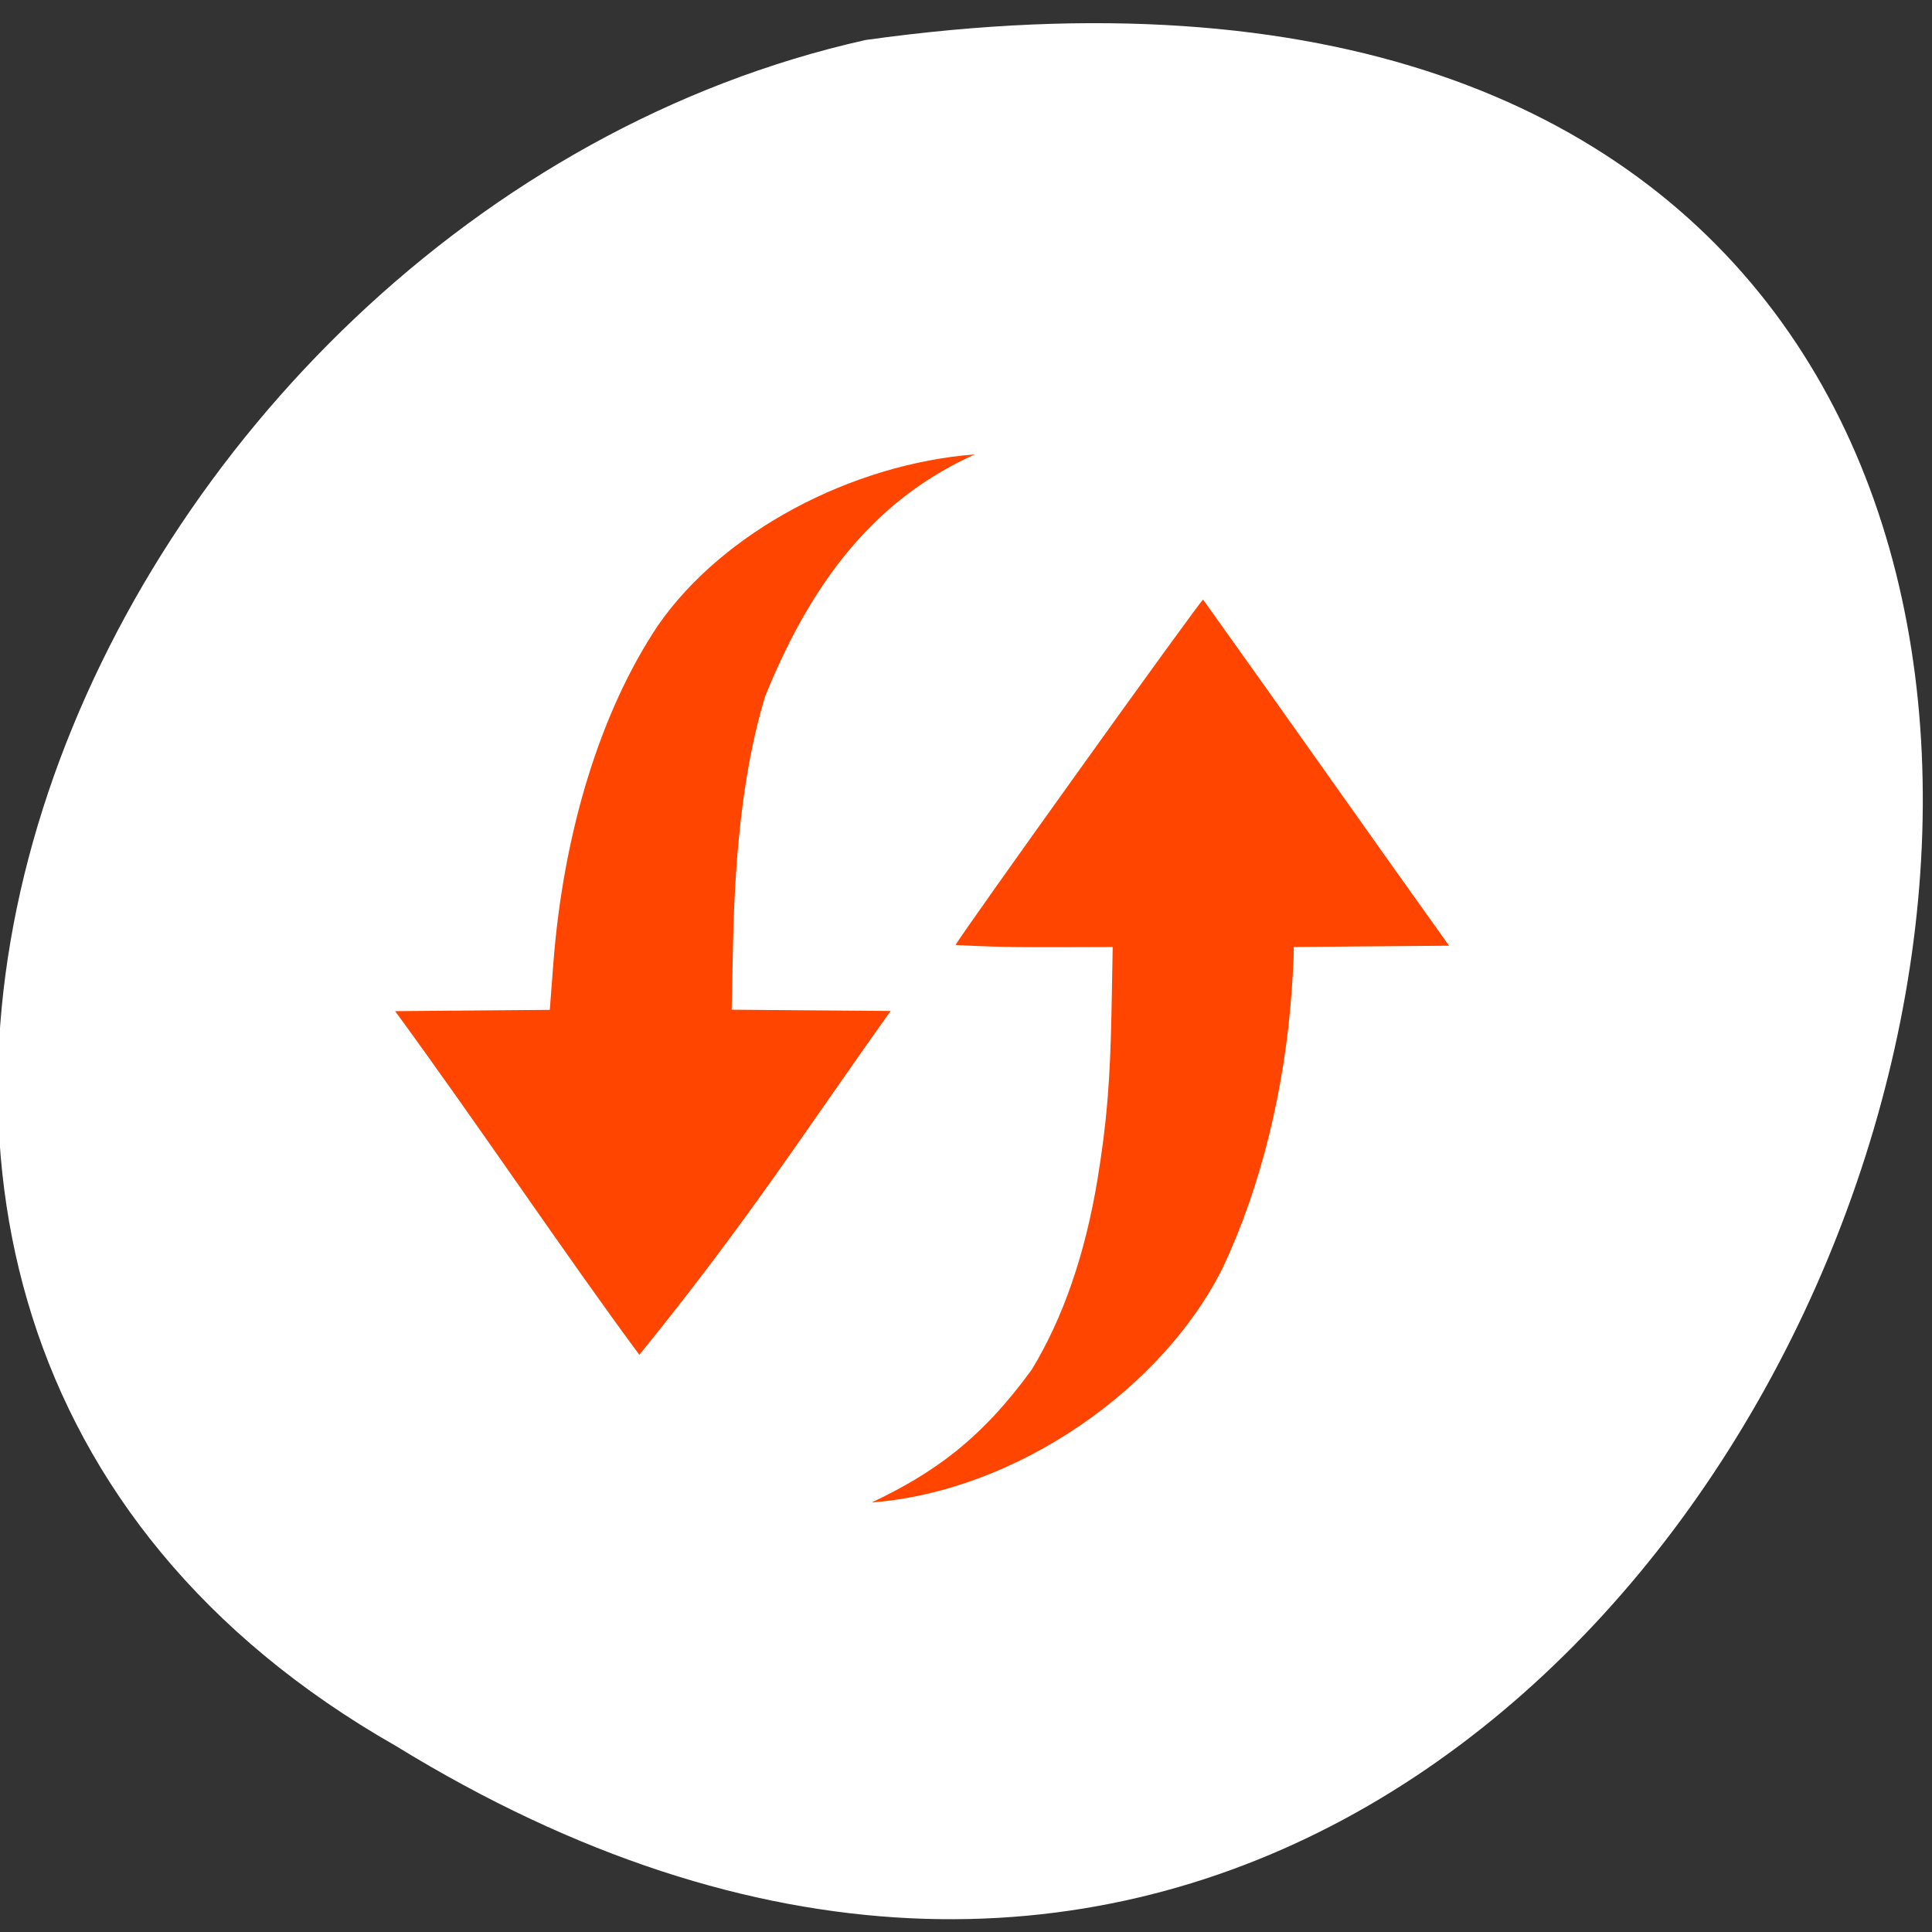 <svg xmlns="http://www.w3.org/2000/svg" viewBox="0 0 256 256"><rect x="0" y="0" width="256" height="256" fill="#333333" stroke="none"/><g transform="matrix(0 -1 -1 0 1052.08 256.34)" style="color:#000"><g transform="matrix(-1 0 0 1 256 0)" style="fill:#ffffff"><path d="M 231.03,999.59 C 349.22,807.13 -29.53,690.76 4.96,937.39 c 23.02,102.82 167.39,165.22 226.07,62.2 z"/><path d="m 125.84,850.43 c -0.138,0.002 -0.277,0.011 -0.414,0.024 -1.45,0.051 -2.843,0.714 -3.579,1.704 l -20.866,28.658 -20.891,28.658 c -0.755,1.048 -0.749,2.415 0.016,3.459 0.765,1.044 2.259,1.726 3.783,1.728 h 23.25 v 65.16 c 0,4.36 3.529,7.865 7.889,7.865 h 21.232 c 4.36,0 7.889,-3.504 7.889,-7.865 v -65.16 h 23.25 c 1.524,-10e-4 3.02,-0.683 3.783,-1.728 0.765,-1.044 0.771,-2.41 0.016,-3.459 l -20.891,-28.658 -20.866,-28.658 c -0.733,-1 -2.14,-1.679 -3.604,-1.729 z"/><path d="m 125.83,850.43 c -0.138,0.002 -0.279,0.014 -0.417,0.028 -1.45,0.051 -2.847,0.732 -3.584,1.722 l -20.864,28.642 -20.891,28.67 c -0.755,1.048 -0.737,2.401 0.028,3.445 0.765,1.044 2.254,1.721 3.778,1.722 h 23.25 v 65.17 c 0,4.36 3.53,7.862 7.89,7.862 h 10.862 v -137.27 c -0.018,-0.001 -0.037,10e-4 -0.055,0 z"/></g><path transform="matrix(10.624 0 0 8.729 -4470.45 -3755.73)" d="m 428.02 541.08 c 1.667 -1.649 2.801 -2.522 4.287 -3.814 0.006 0.804 0.011 1.609 0.016 2.413 l 0.807 -0.02 c 1.293 -0.032 2.291 -0.189 3.099 -0.487 1.605 -0.788 2.515 -1.821 3.02 -3.185 -0.118 1.869 -0.962 3.822 -2.129 4.807 -1.068 0.872 -2.574 1.439 -4.227 1.593 l -0.572 0.053 c -0.006 0.783 -0.011 1.565 -0.016 2.348 -1.441 -1.283 -3.057 -2.599 -4.287 -3.708 z m 1.102 -8.865 c 0.988 -0.566 2.205 -0.932 3.451 -1.038 0.177 -0.014 0.354 -0.031 0.532 -0.031 0.006 -0.786 0.011 -1.571 0.016 -2.357 1.478 1.287 2.862 2.467 4.317 3.734 0.02 0.017 -4.231 3.725 -4.308 3.757 -0.039 -0.838 -0.025 -1.479 -0.025 -2.385 l -0.791 0.018 c -0.878 0.02 -1.408 0.073 -2.102 0.212 -0.937 0.187 -1.739 0.525 -2.379 1 -0.876 0.775 -1.291 1.494 -1.656 2.428 0.139 -2.207 1.433 -4.436 2.945 -5.339 z" style="fill:#ff4500"/></g></svg>